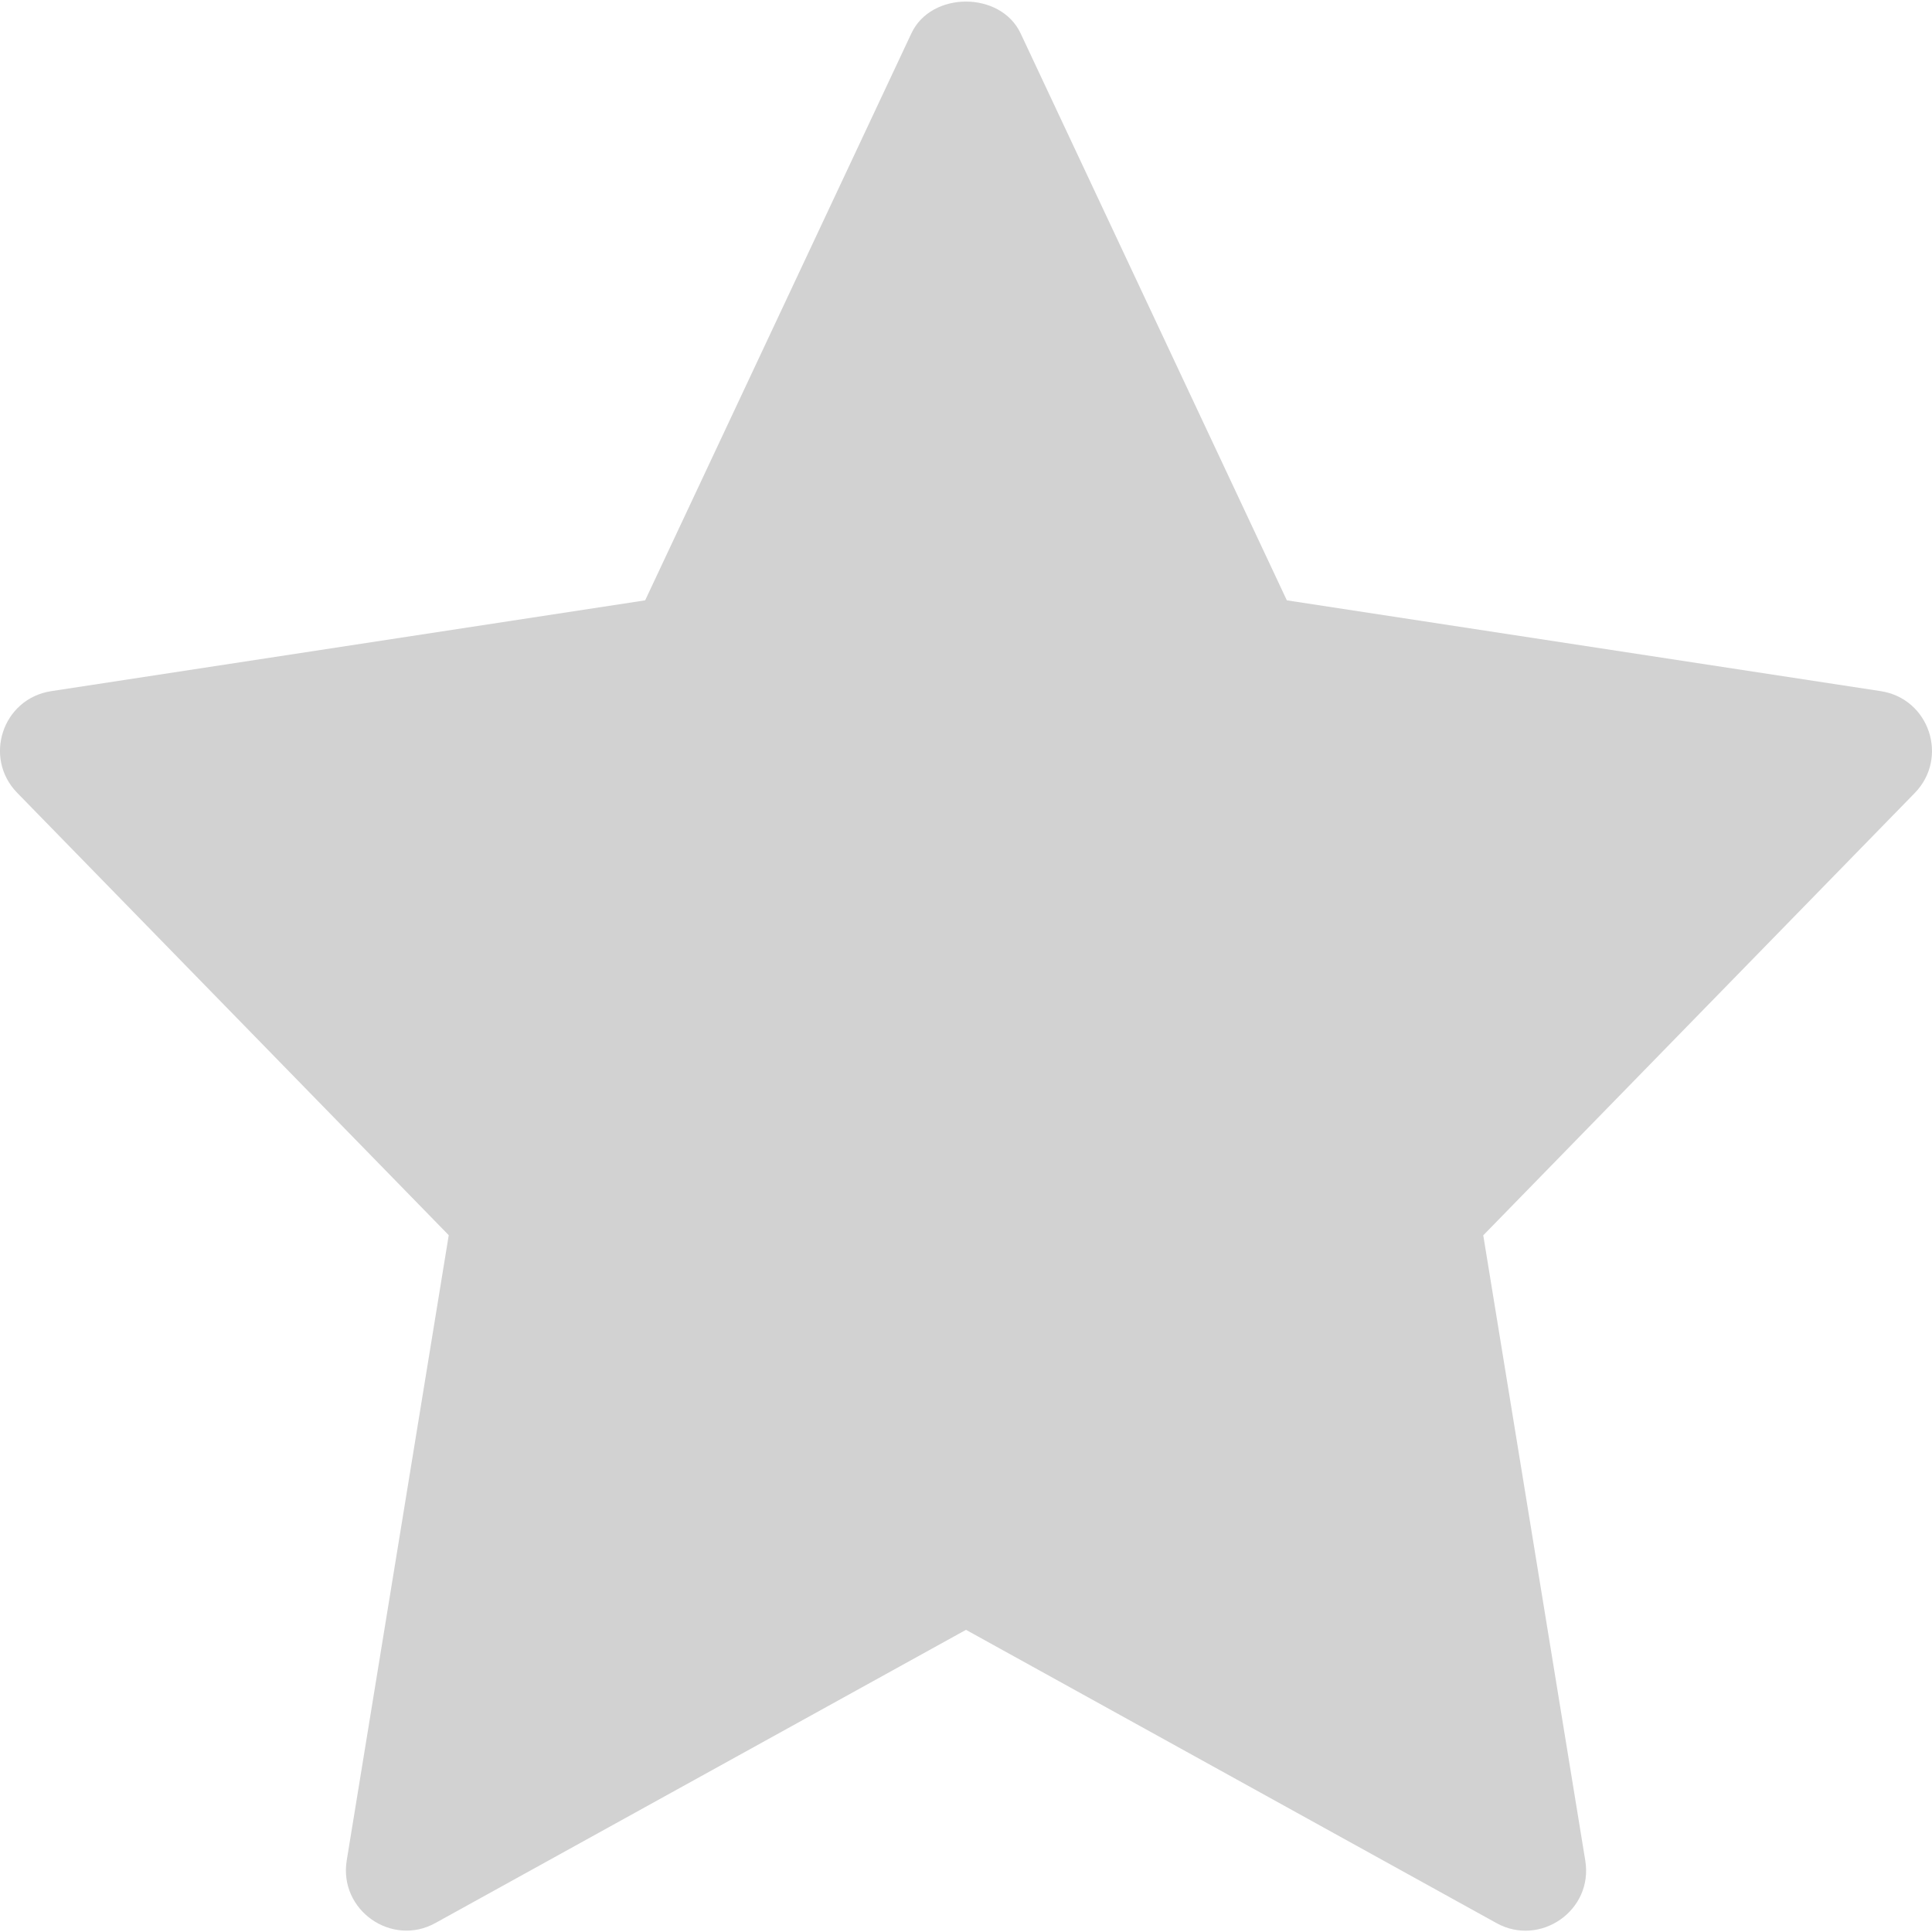 <svg width="15" height="15" viewBox="0 0 15 15" fill="none" xmlns="http://www.w3.org/2000/svg">
<g>
<path d="M14.602 5.366L9.991 4.661L7.924 0.259C7.769 -0.07 7.23 -0.07 7.076 0.259L5.009 4.661L0.398 5.366C0.019 5.424 -0.132 5.884 0.134 6.156L3.484 9.59L2.692 14.444C2.629 14.83 3.041 15.119 3.381 14.93L7.5 12.654L11.619 14.931C11.956 15.118 12.372 14.834 12.308 14.445L11.516 9.591L14.866 6.157C15.132 5.884 14.98 5.424 14.602 5.366Z" fill="#D2D2D2"/>
</g>
<defs>
<clipPath>
<rect width="15" height="15" fill="white"/>
</clipPath>
</defs>
</svg>
